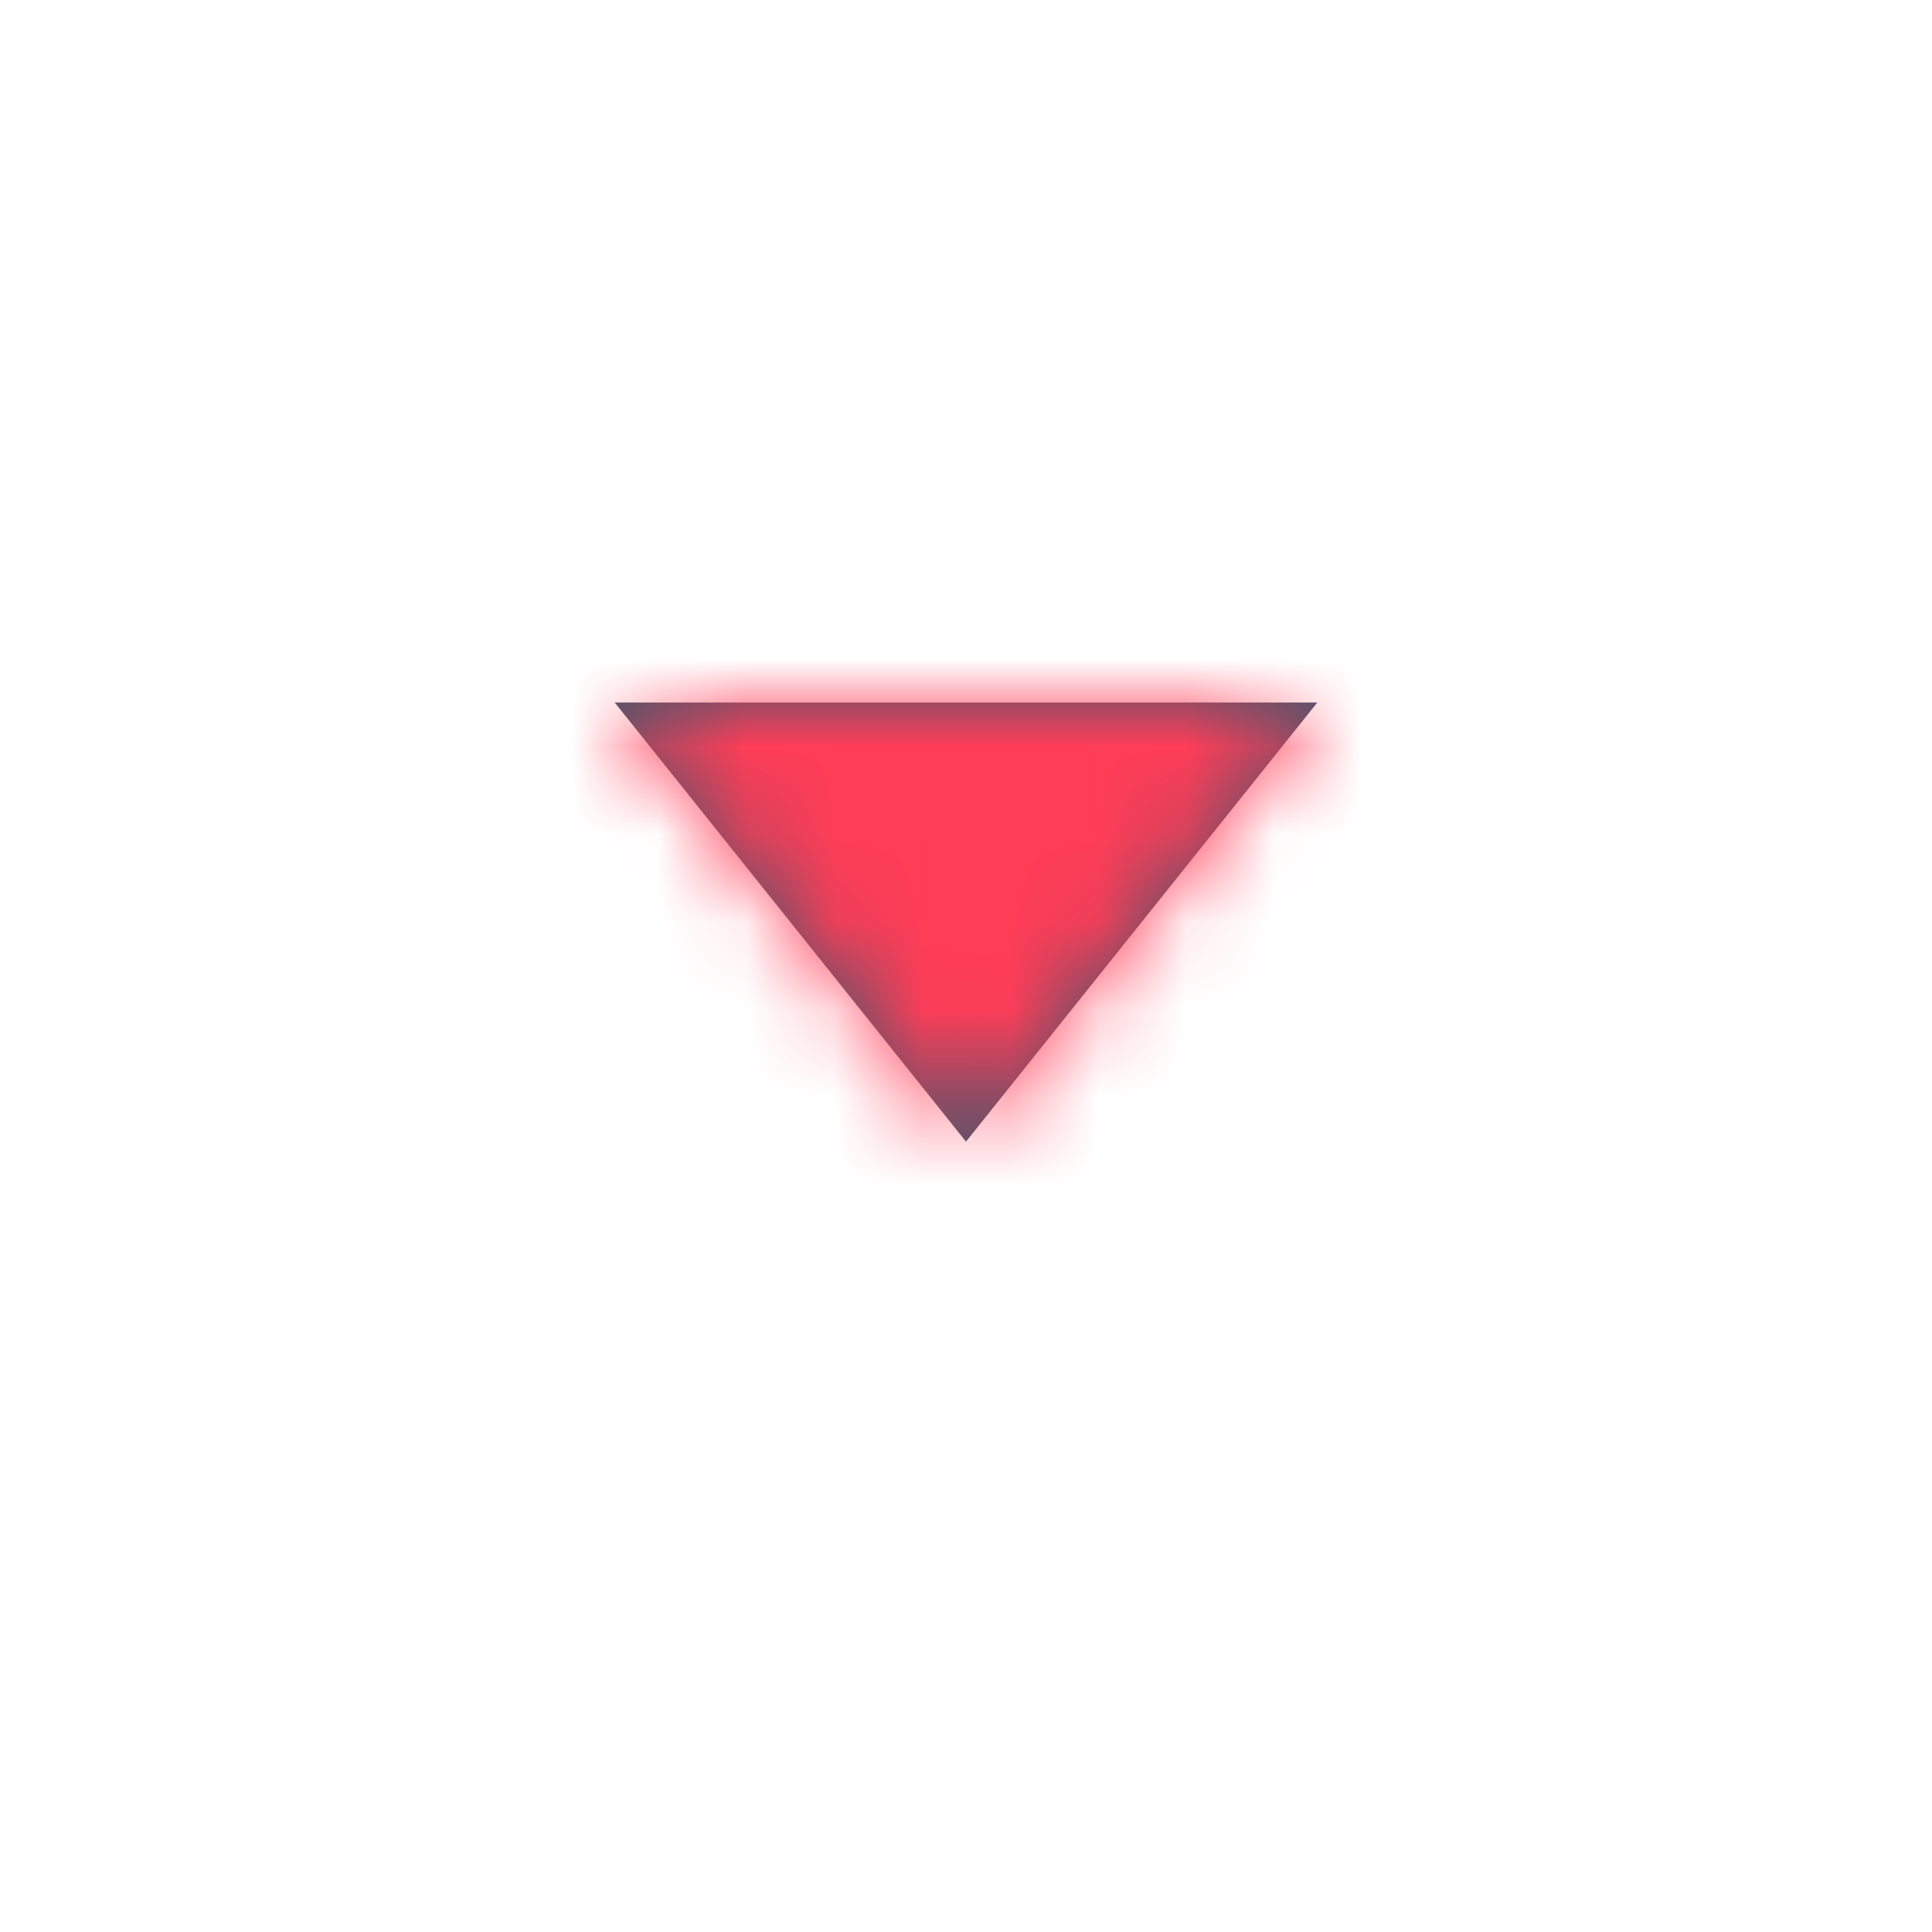 <svg width="22" height="22" viewBox="0 0 22 22" fill="none" xmlns="http://www.w3.org/2000/svg">
<path d="M7 8H15L11 13L7 8Z" fill="#44566C"/>
<mask id="mask0_893_148" style="mask-type:alpha" maskUnits="userSpaceOnUse" x="7" y="8" width="8" height="5">
<path d="M7 8H15L11 13L7 8Z" fill="white"/>
</mask>
<g mask="url(#mask0_893_148)">
<rect width="22" height="22" fill="#FF3D57"/>
</g>
</svg>

